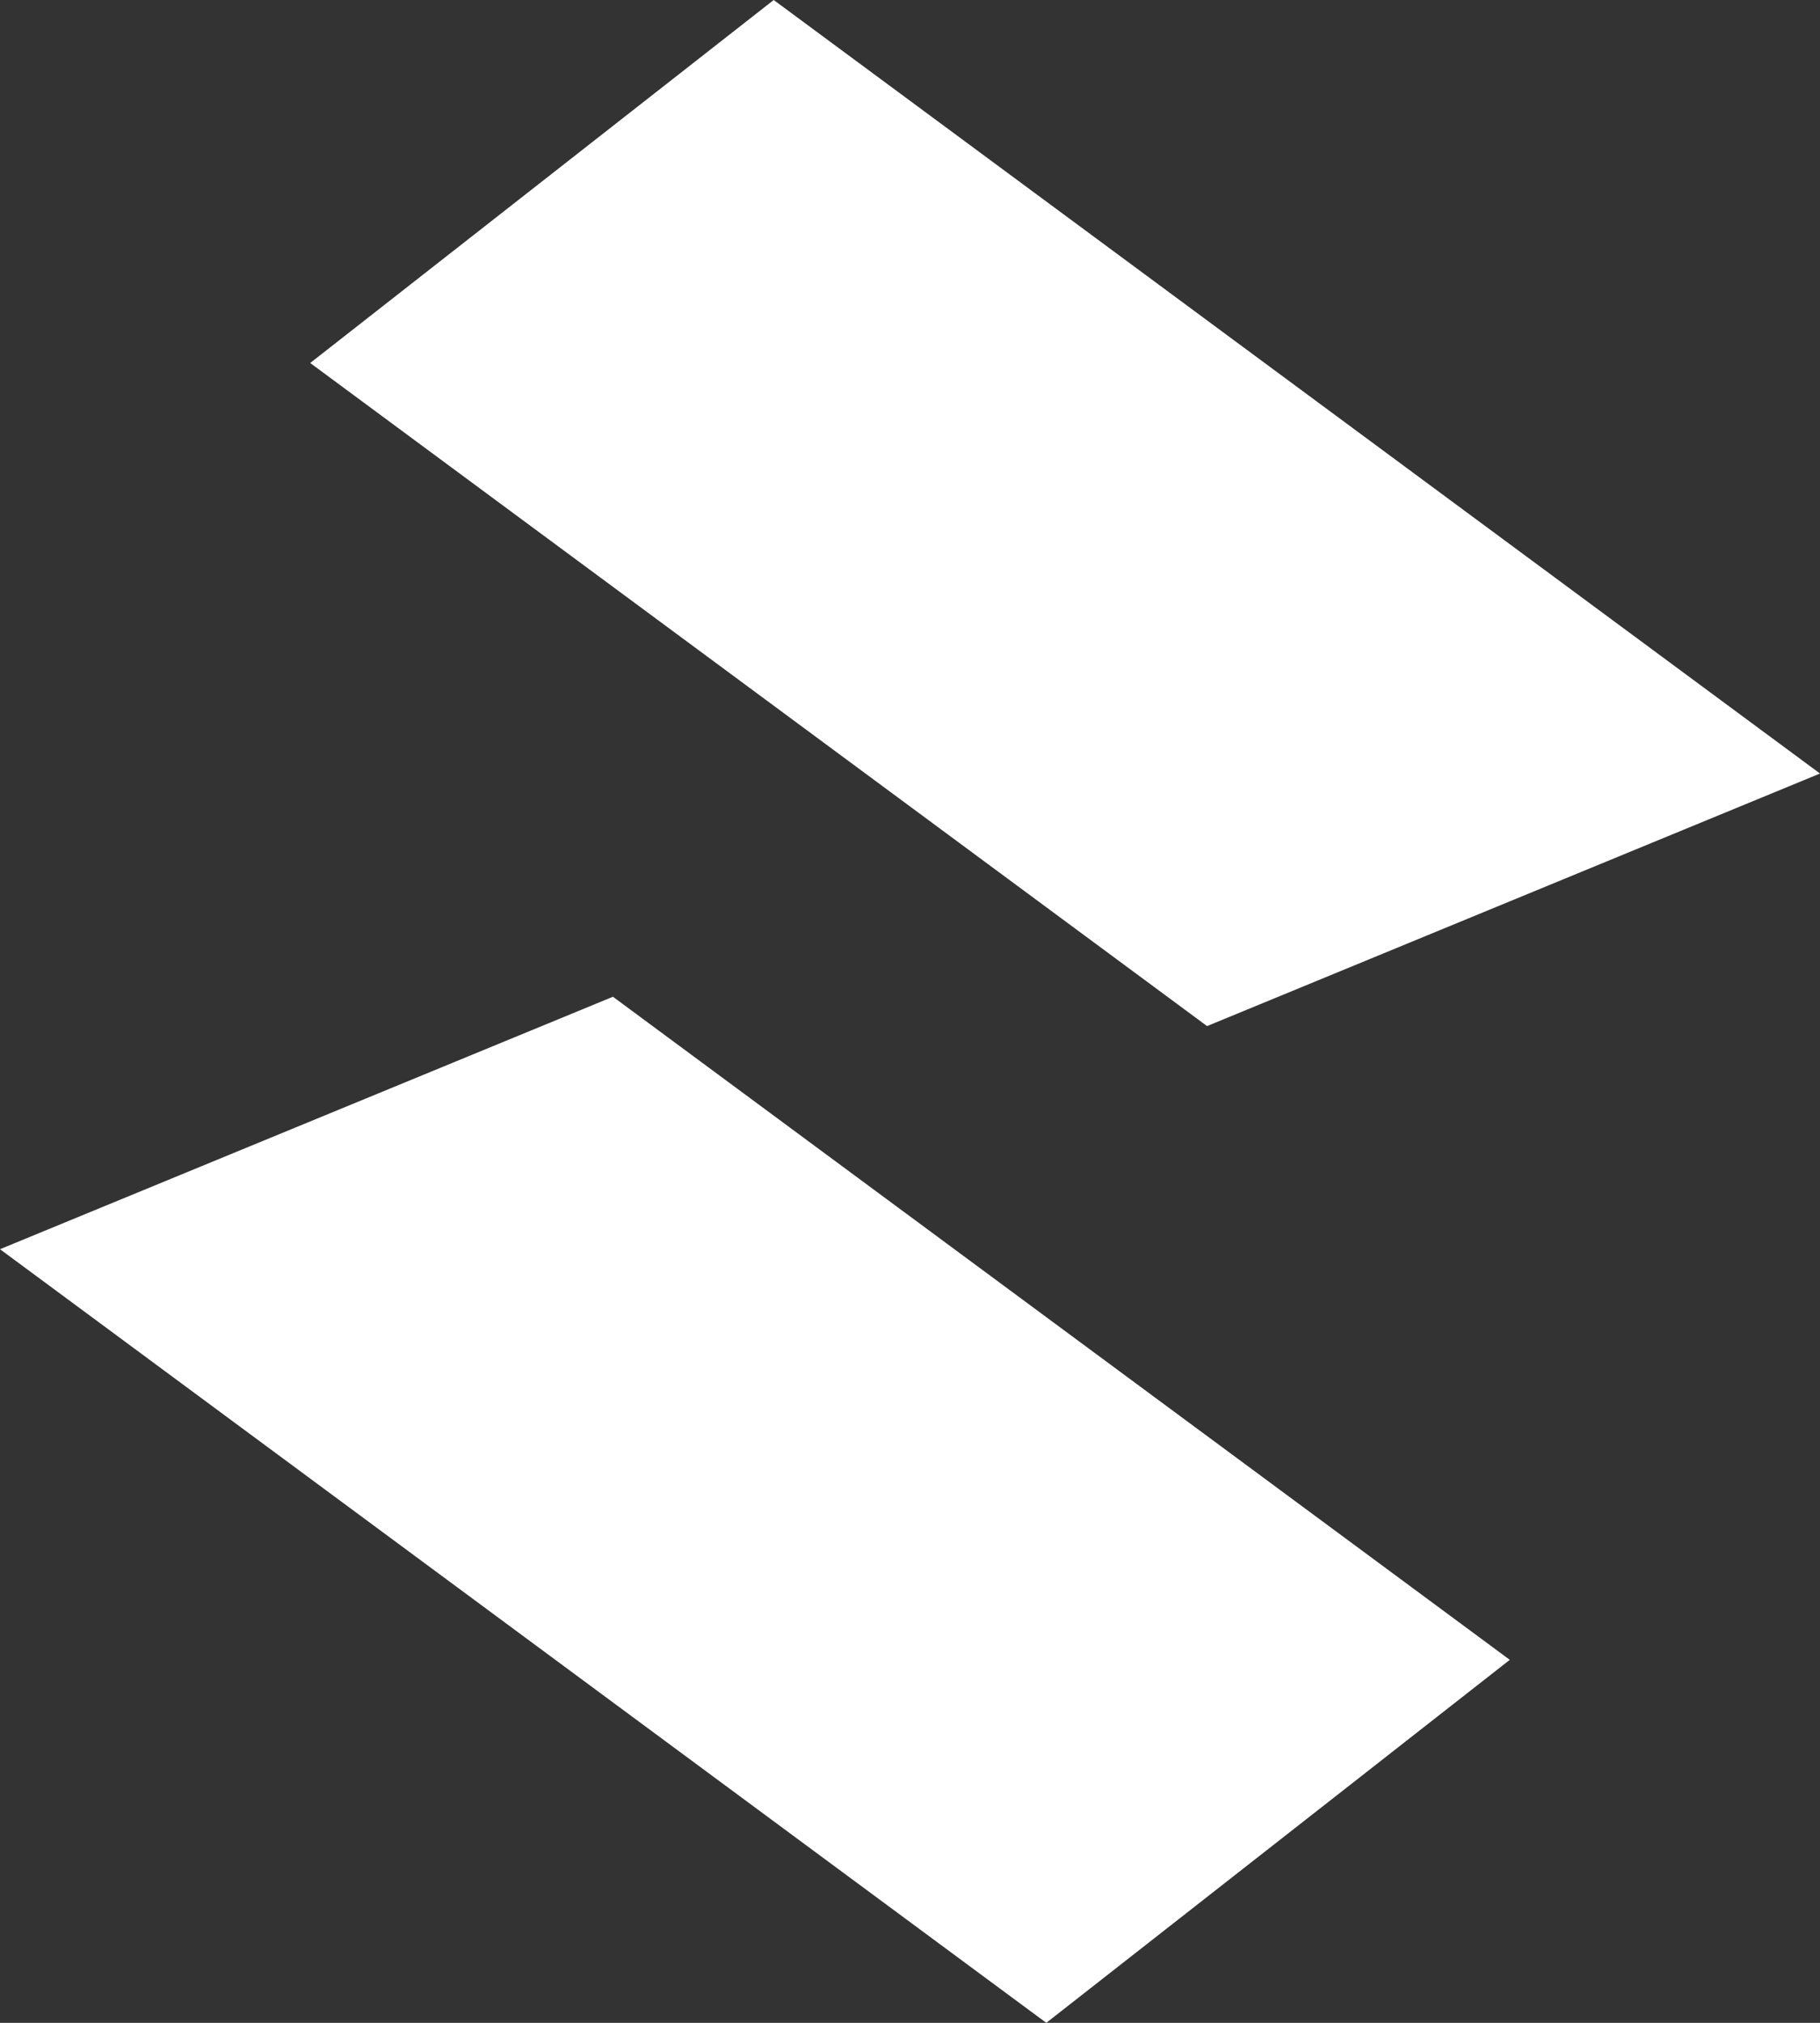 <svg xmlns="http://www.w3.org/2000/svg" viewBox="0 0 18 20" width="18" height="20">
	<rect x="0" y="0" width="18" height="20" fill="#333333" stroke="none"/>
	<path fill="white" d="M10.348 20L0 12.351L6.062 9.855L14.932 16.411L10.348 20Z" />
	<path fill="white" clip-rule="evenodd" d="M7.652 0L18 7.648L11.938 10.145L3.068 3.589L7.652 0Z" />
</svg>
